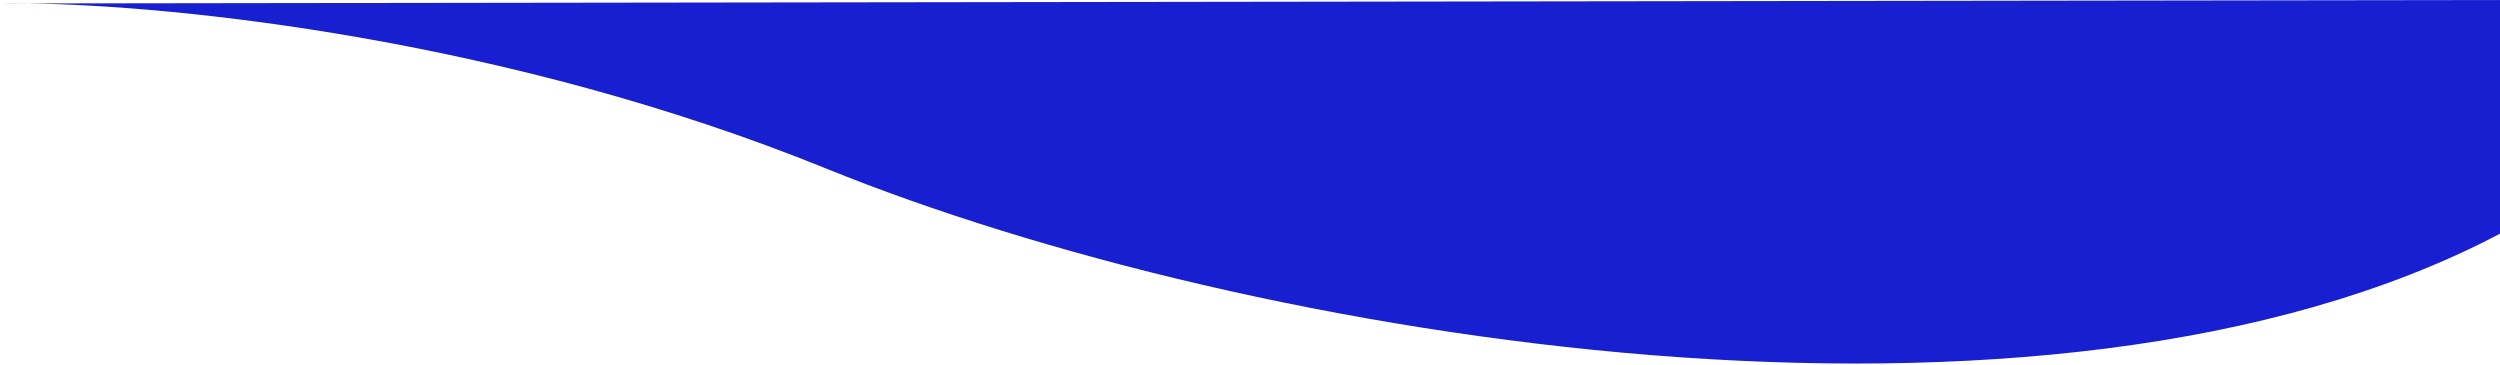 <svg width="1439" height="210" viewBox="0 0 1439 210" fill="none" xmlns="http://www.w3.org/2000/svg">
<path id="Vector 1" d="M0 2C4.84 1.916 10.175 1.905 15.973 1.978L1439 0V134.5C1178 272 719.5 196 475.5 97C292.542 22.767 102.615 3.06 15.973 1.978L0 2Z" fill="#181FD0"/>
</svg>
